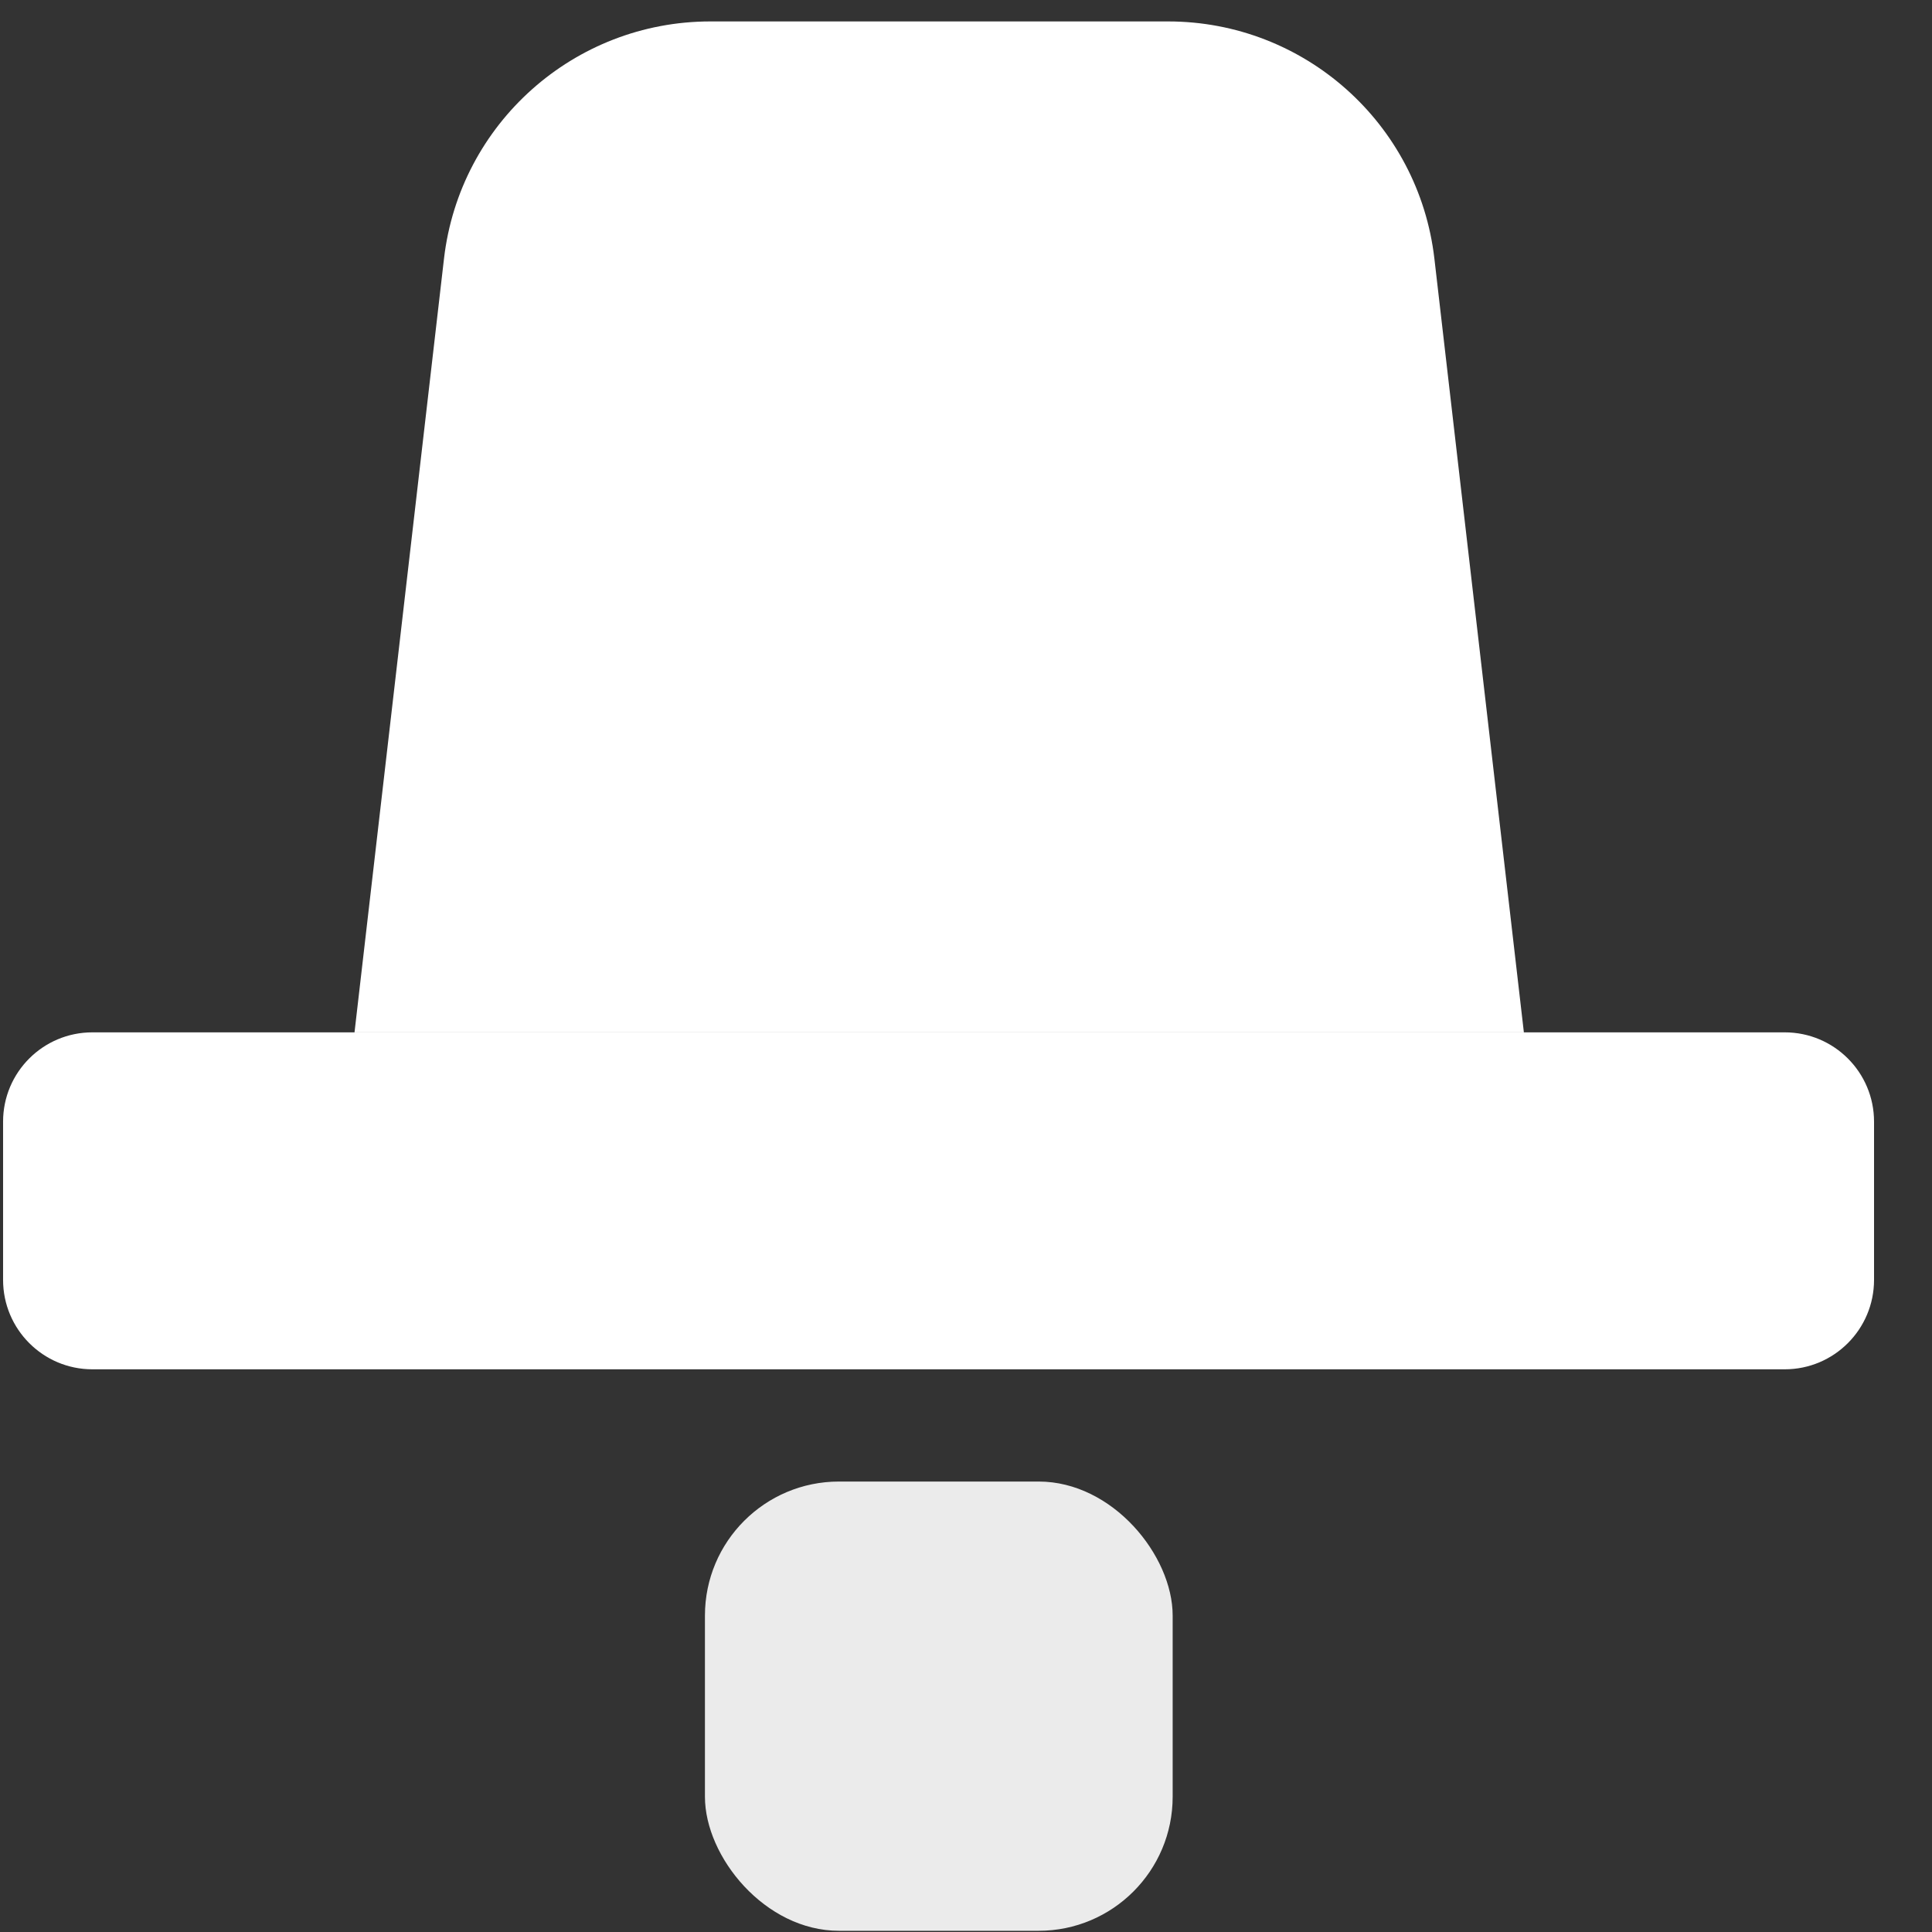 <svg xmlns="http://www.w3.org/2000/svg" width="32" height="32" viewBox="0 0 32 32" fill="none">
  <rect x="0" y="0" width="32" height="32" fill="#333333" stroke="none"/>
  <path d="M29.561 17.099C30.378 17.099 31.04 17.761 31.04 18.578V21.199C31.04 22.016 30.378 22.68 29.561 22.68H1.53C0.713 22.68 0.051 22.016 0.051 21.199V18.578C0.051 17.761 0.713 17.099 1.53 17.099H29.561ZM19.349 0.355C21.603 0.356 23.499 2.045 23.758 4.284L25.24 17.098H5.872L7.354 4.284C7.614 2.045 9.51 0.356 11.764 0.355H19.349Z" fill="white"/>
  <rect opacity="0.9" x="11.676" y="24.539" width="7.747" height="7.441" rx="2.22" fill="white"/>
</svg>